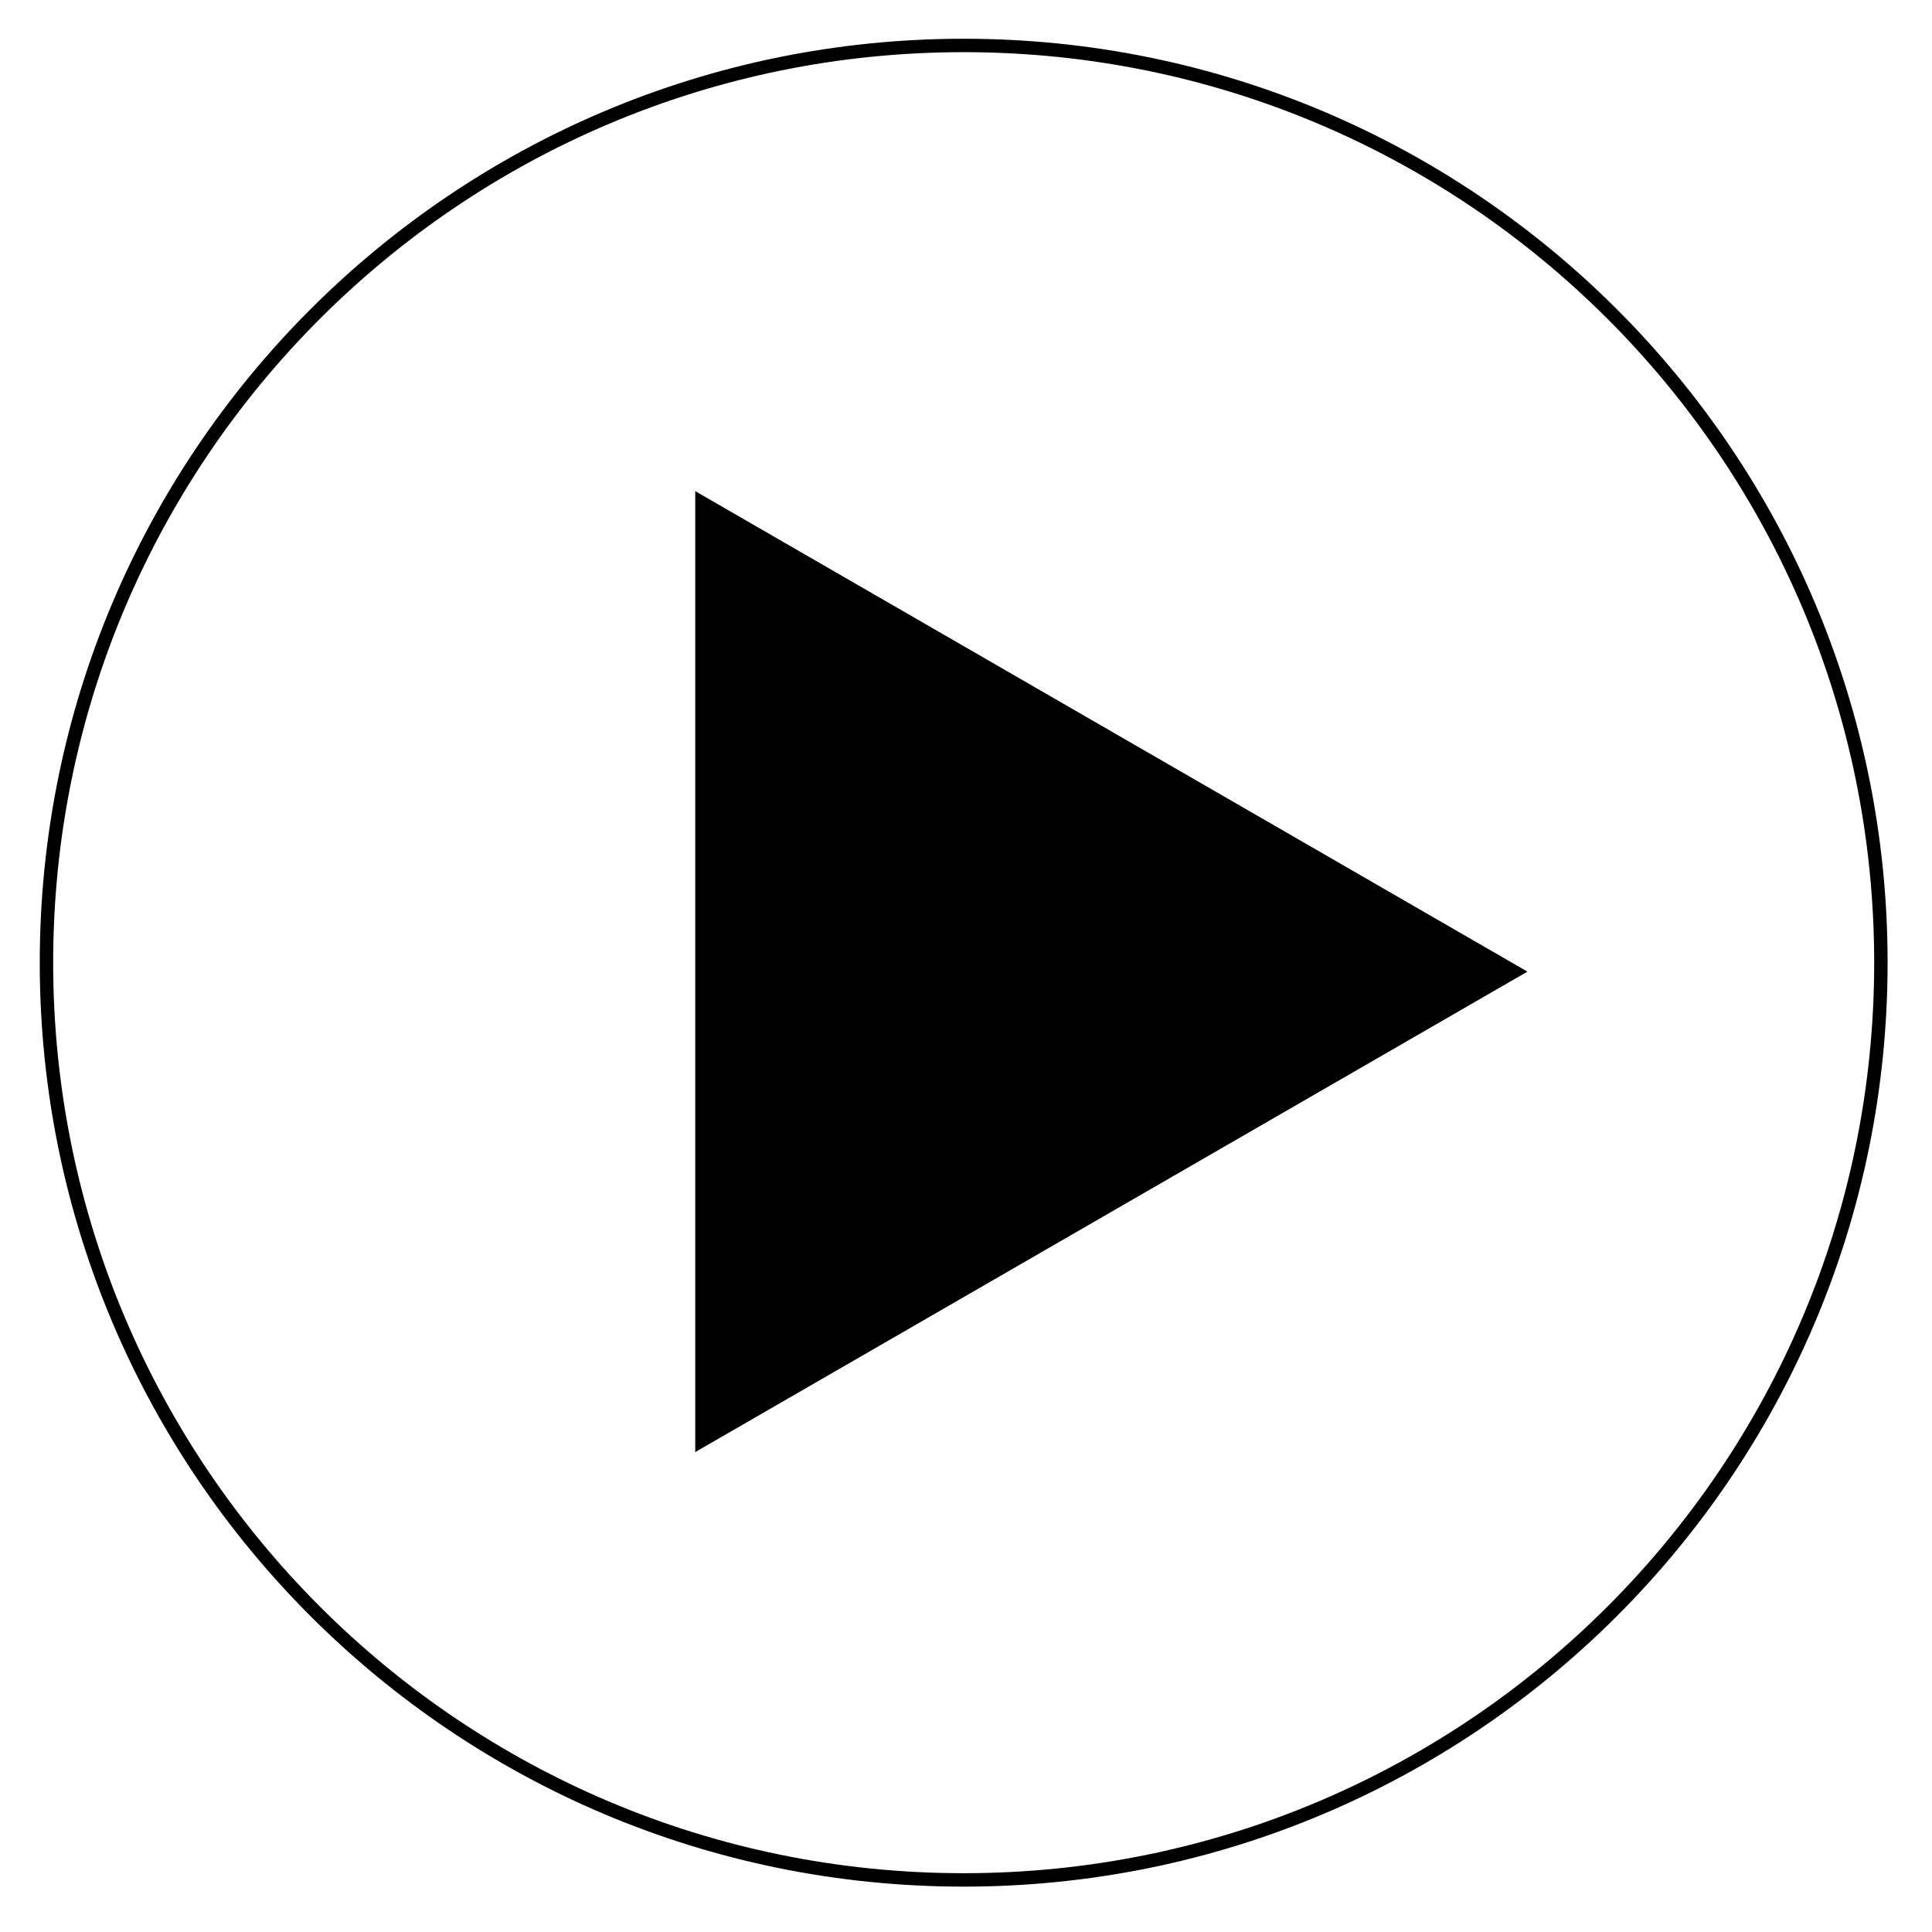 <svg xmlns="http://www.w3.org/2000/svg" fill="none" viewBox="0 0 144 144"><path stroke="currentcolor" d="M140.191 71.753c0 37.757-30.607 68.365-68.364 68.365-37.756 0-68.364-30.608-68.364-68.365 0-37.757 30.608-68.365 68.364-68.365 37.757 0 68.364 30.608 68.364 68.365Z"/><path fill="currentcolor" d="M113.845 72.419 51.819 108.23V36.607l62.026 35.812Z"/></svg>
